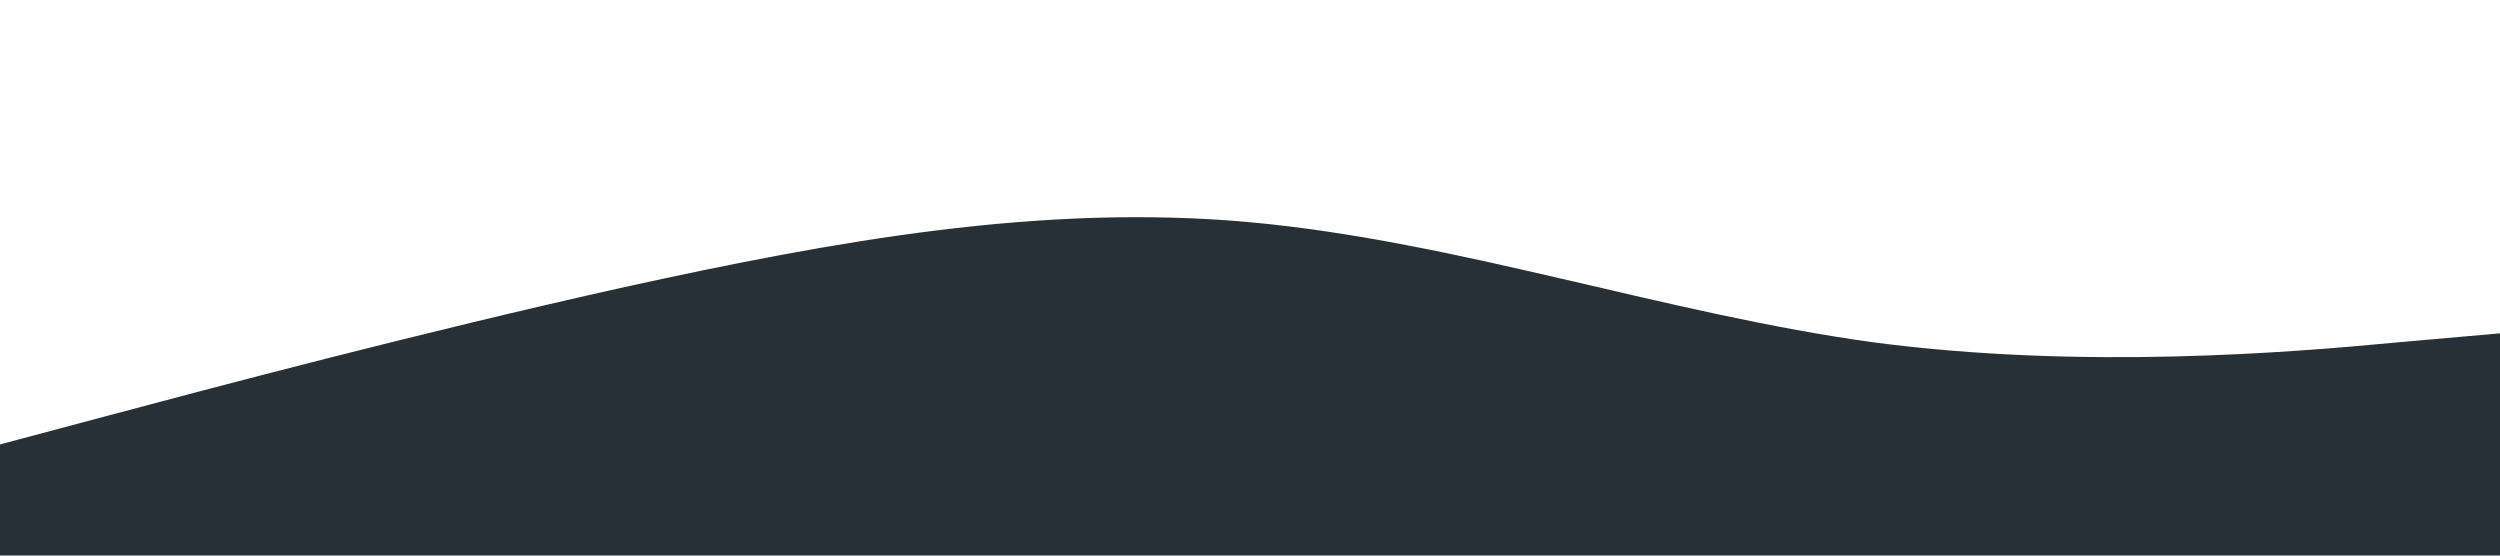 <?xml version="1.0" standalone="no"?><svg xmlns="http://www.w3.org/2000/svg" viewBox="0 0 1440 320"><path fill="#273036" fill-opacity="1" d="M0,256L60,240C120,224,240,192,360,165.3C480,139,600,117,720,128C840,139,960,181,1080,197.3C1200,213,1320,203,1380,197.3L1440,192L1440,320L1380,320C1320,320,1200,320,1080,320C960,320,840,320,720,320C600,320,480,320,360,320C240,320,120,320,60,320L0,320Z"></path></svg>